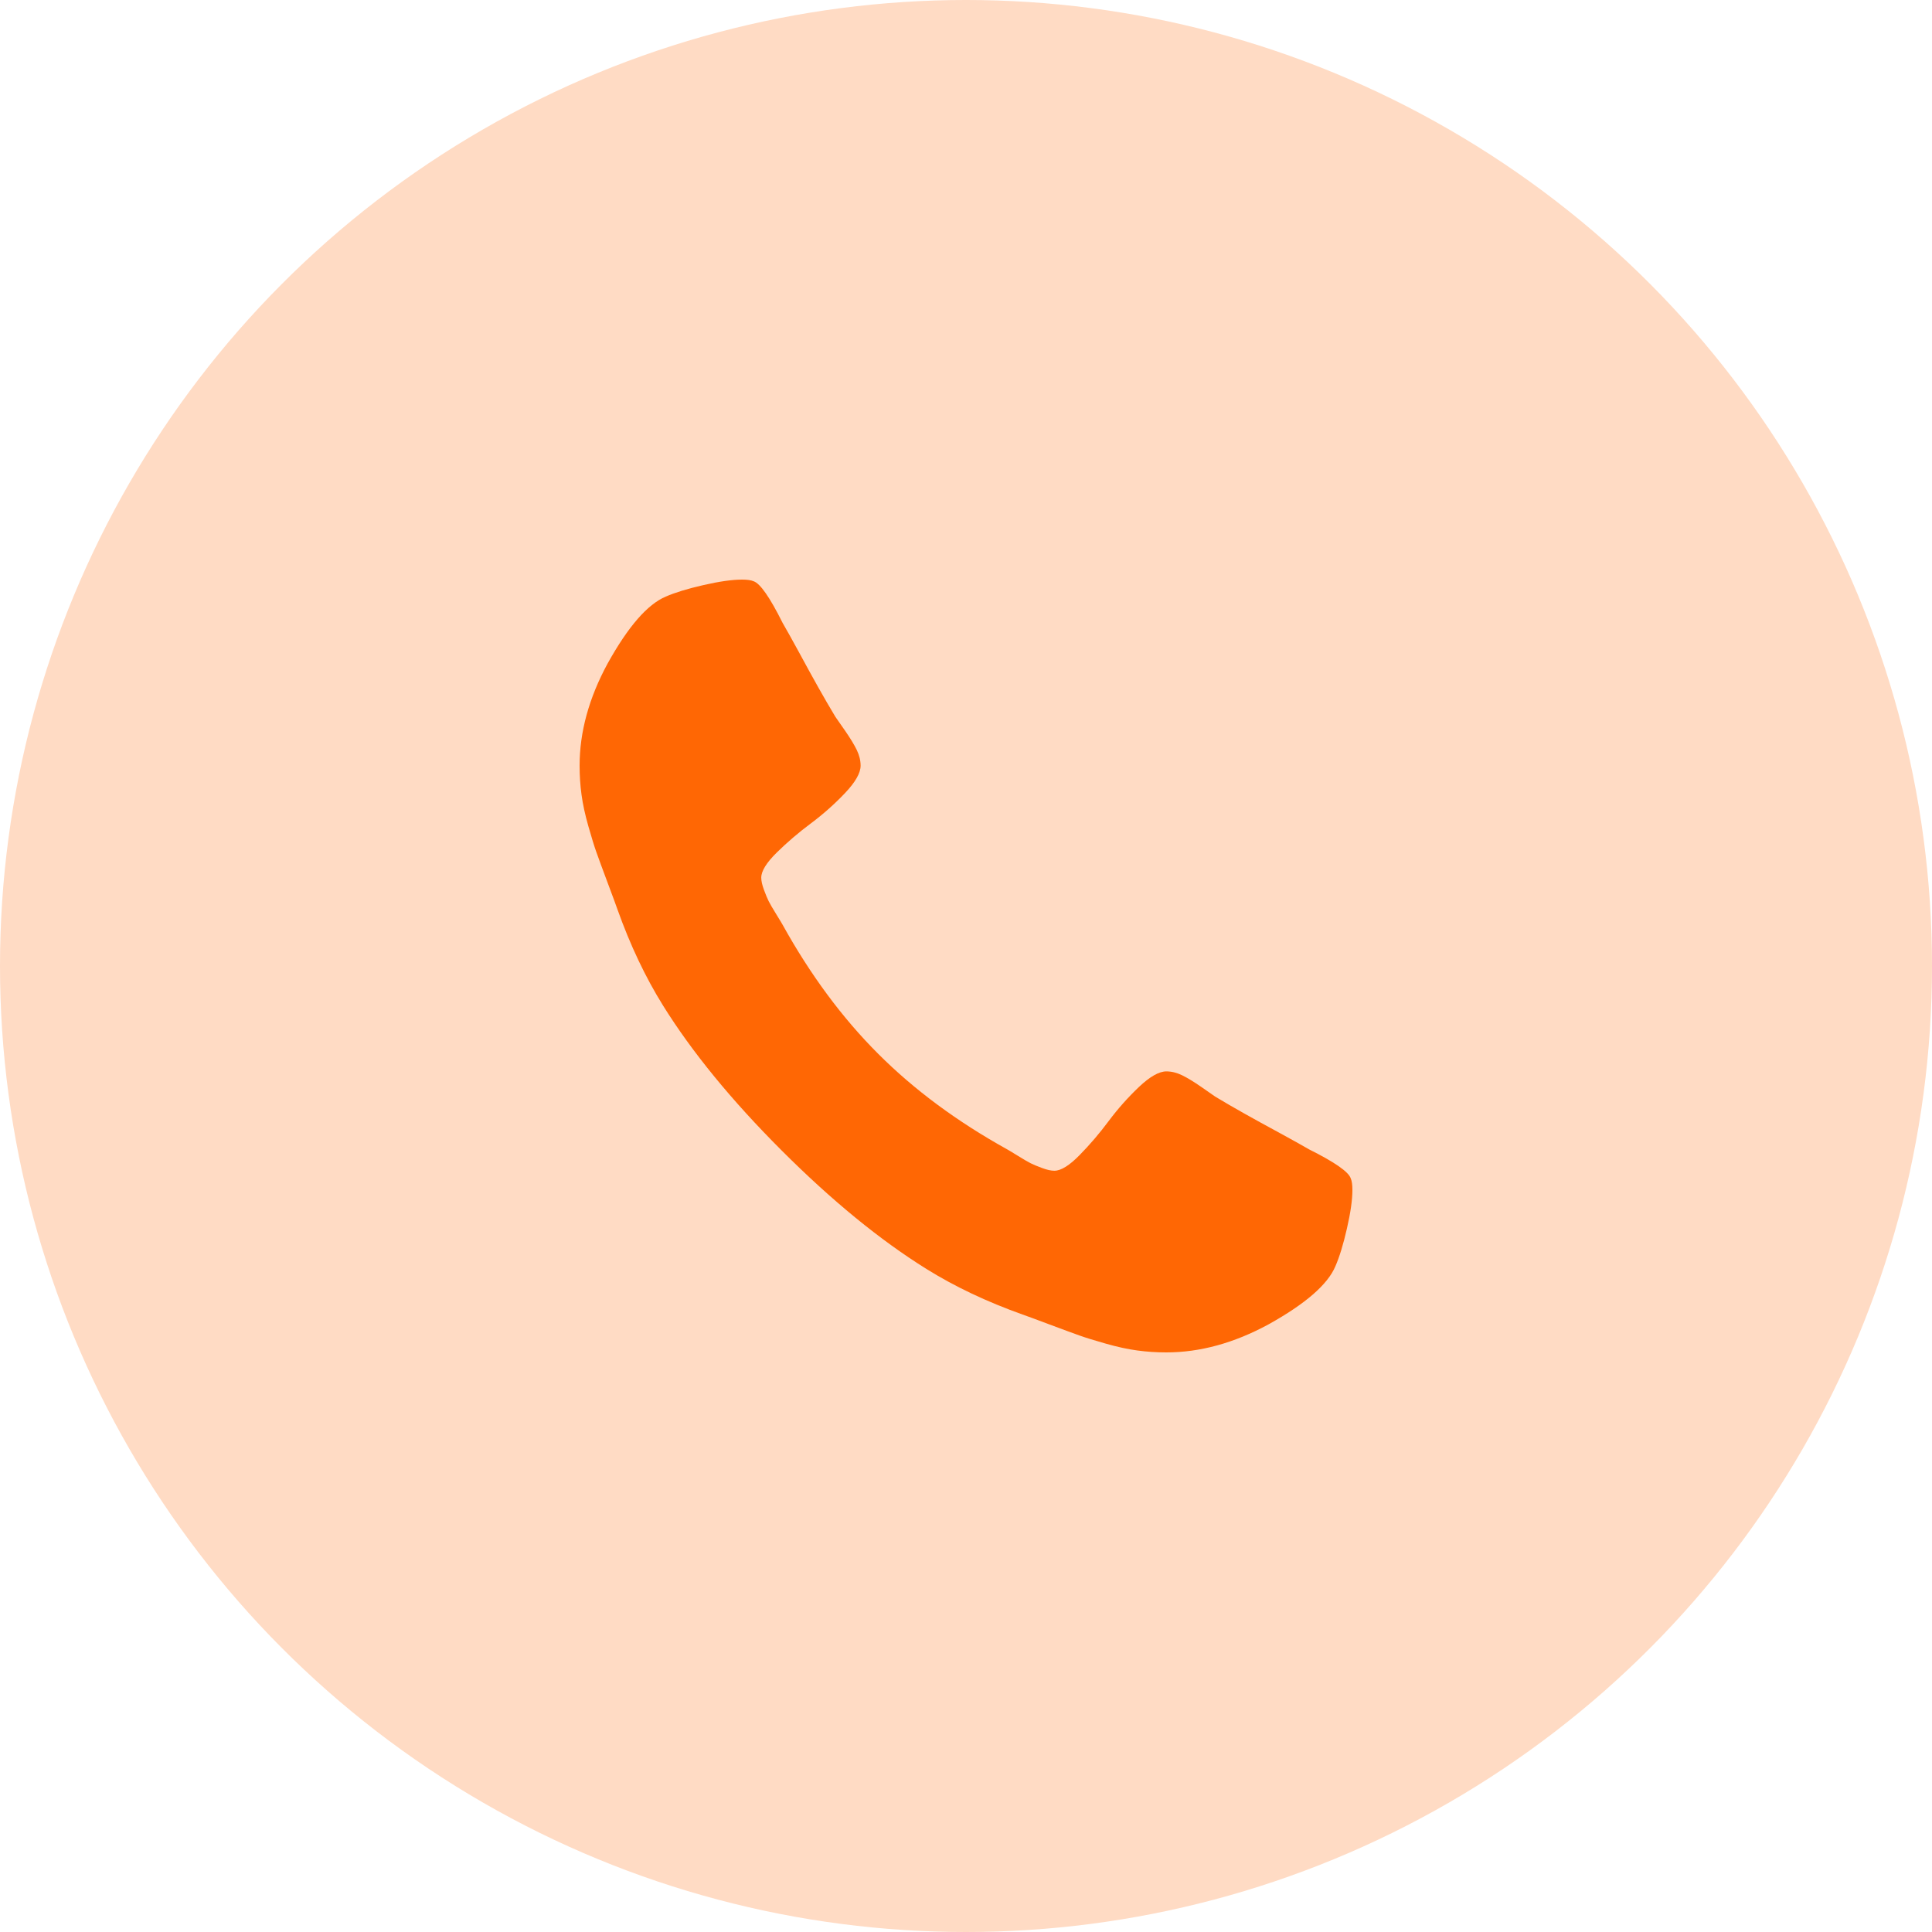 <svg width="40" height="40" viewBox="0 0 40 40" fill="none" xmlns="http://www.w3.org/2000/svg">
<circle cx="20" cy="20" r="20" fill="#FFDBC4"/>
<path d="M28 24.636C28 24.841 27.962 25.108 27.886 25.438C27.811 25.767 27.731 26.026 27.648 26.216C27.489 26.595 27.026 26.996 26.261 27.421C25.549 27.807 24.845 28 24.148 28C23.943 28 23.742 27.987 23.546 27.96C23.349 27.934 23.131 27.886 22.892 27.818C22.653 27.75 22.475 27.695 22.358 27.653C22.241 27.612 22.03 27.534 21.727 27.421C21.424 27.307 21.239 27.239 21.171 27.216C20.428 26.951 19.765 26.636 19.182 26.273C18.22 25.674 17.22 24.856 16.182 23.818C15.144 22.78 14.326 21.78 13.727 20.818C13.364 20.235 13.049 19.572 12.784 18.829C12.761 18.761 12.693 18.576 12.579 18.273C12.466 17.97 12.388 17.759 12.347 17.642C12.305 17.525 12.25 17.347 12.182 17.108C12.114 16.869 12.066 16.651 12.04 16.454C12.013 16.258 12 16.057 12 15.852C12 15.155 12.193 14.451 12.579 13.739C13.004 12.973 13.405 12.511 13.784 12.352C13.973 12.269 14.233 12.189 14.562 12.114C14.892 12.038 15.159 12 15.364 12C15.47 12 15.549 12.011 15.602 12.034C15.739 12.079 15.939 12.367 16.204 12.898C16.288 13.042 16.401 13.246 16.546 13.511C16.689 13.777 16.822 14.017 16.943 14.233C17.064 14.449 17.182 14.652 17.296 14.841C17.318 14.871 17.384 14.966 17.494 15.125C17.604 15.284 17.686 15.419 17.739 15.528C17.792 15.638 17.818 15.746 17.818 15.852C17.818 16.004 17.71 16.193 17.494 16.421C17.278 16.648 17.044 16.856 16.79 17.046C16.536 17.235 16.301 17.436 16.085 17.648C15.869 17.86 15.761 18.034 15.761 18.171C15.761 18.239 15.78 18.324 15.818 18.426C15.856 18.528 15.888 18.606 15.915 18.659C15.941 18.712 15.994 18.803 16.074 18.932C16.153 19.061 16.197 19.133 16.204 19.148C16.78 20.186 17.439 21.076 18.182 21.818C18.924 22.561 19.814 23.22 20.852 23.796C20.867 23.803 20.939 23.847 21.068 23.926C21.197 24.006 21.288 24.059 21.341 24.085C21.394 24.112 21.472 24.144 21.574 24.182C21.676 24.22 21.761 24.239 21.829 24.239C21.966 24.239 22.14 24.131 22.352 23.915C22.564 23.699 22.765 23.464 22.954 23.21C23.144 22.956 23.352 22.722 23.579 22.506C23.807 22.29 23.996 22.182 24.148 22.182C24.254 22.182 24.362 22.208 24.472 22.261C24.581 22.314 24.716 22.396 24.875 22.506C25.034 22.616 25.129 22.682 25.159 22.704C25.349 22.818 25.551 22.936 25.767 23.057C25.983 23.178 26.224 23.311 26.489 23.454C26.754 23.599 26.958 23.712 27.102 23.796C27.633 24.061 27.921 24.261 27.966 24.398C27.989 24.451 28 24.53 28 24.636Z" fill="#FF6704"/>
</svg>
